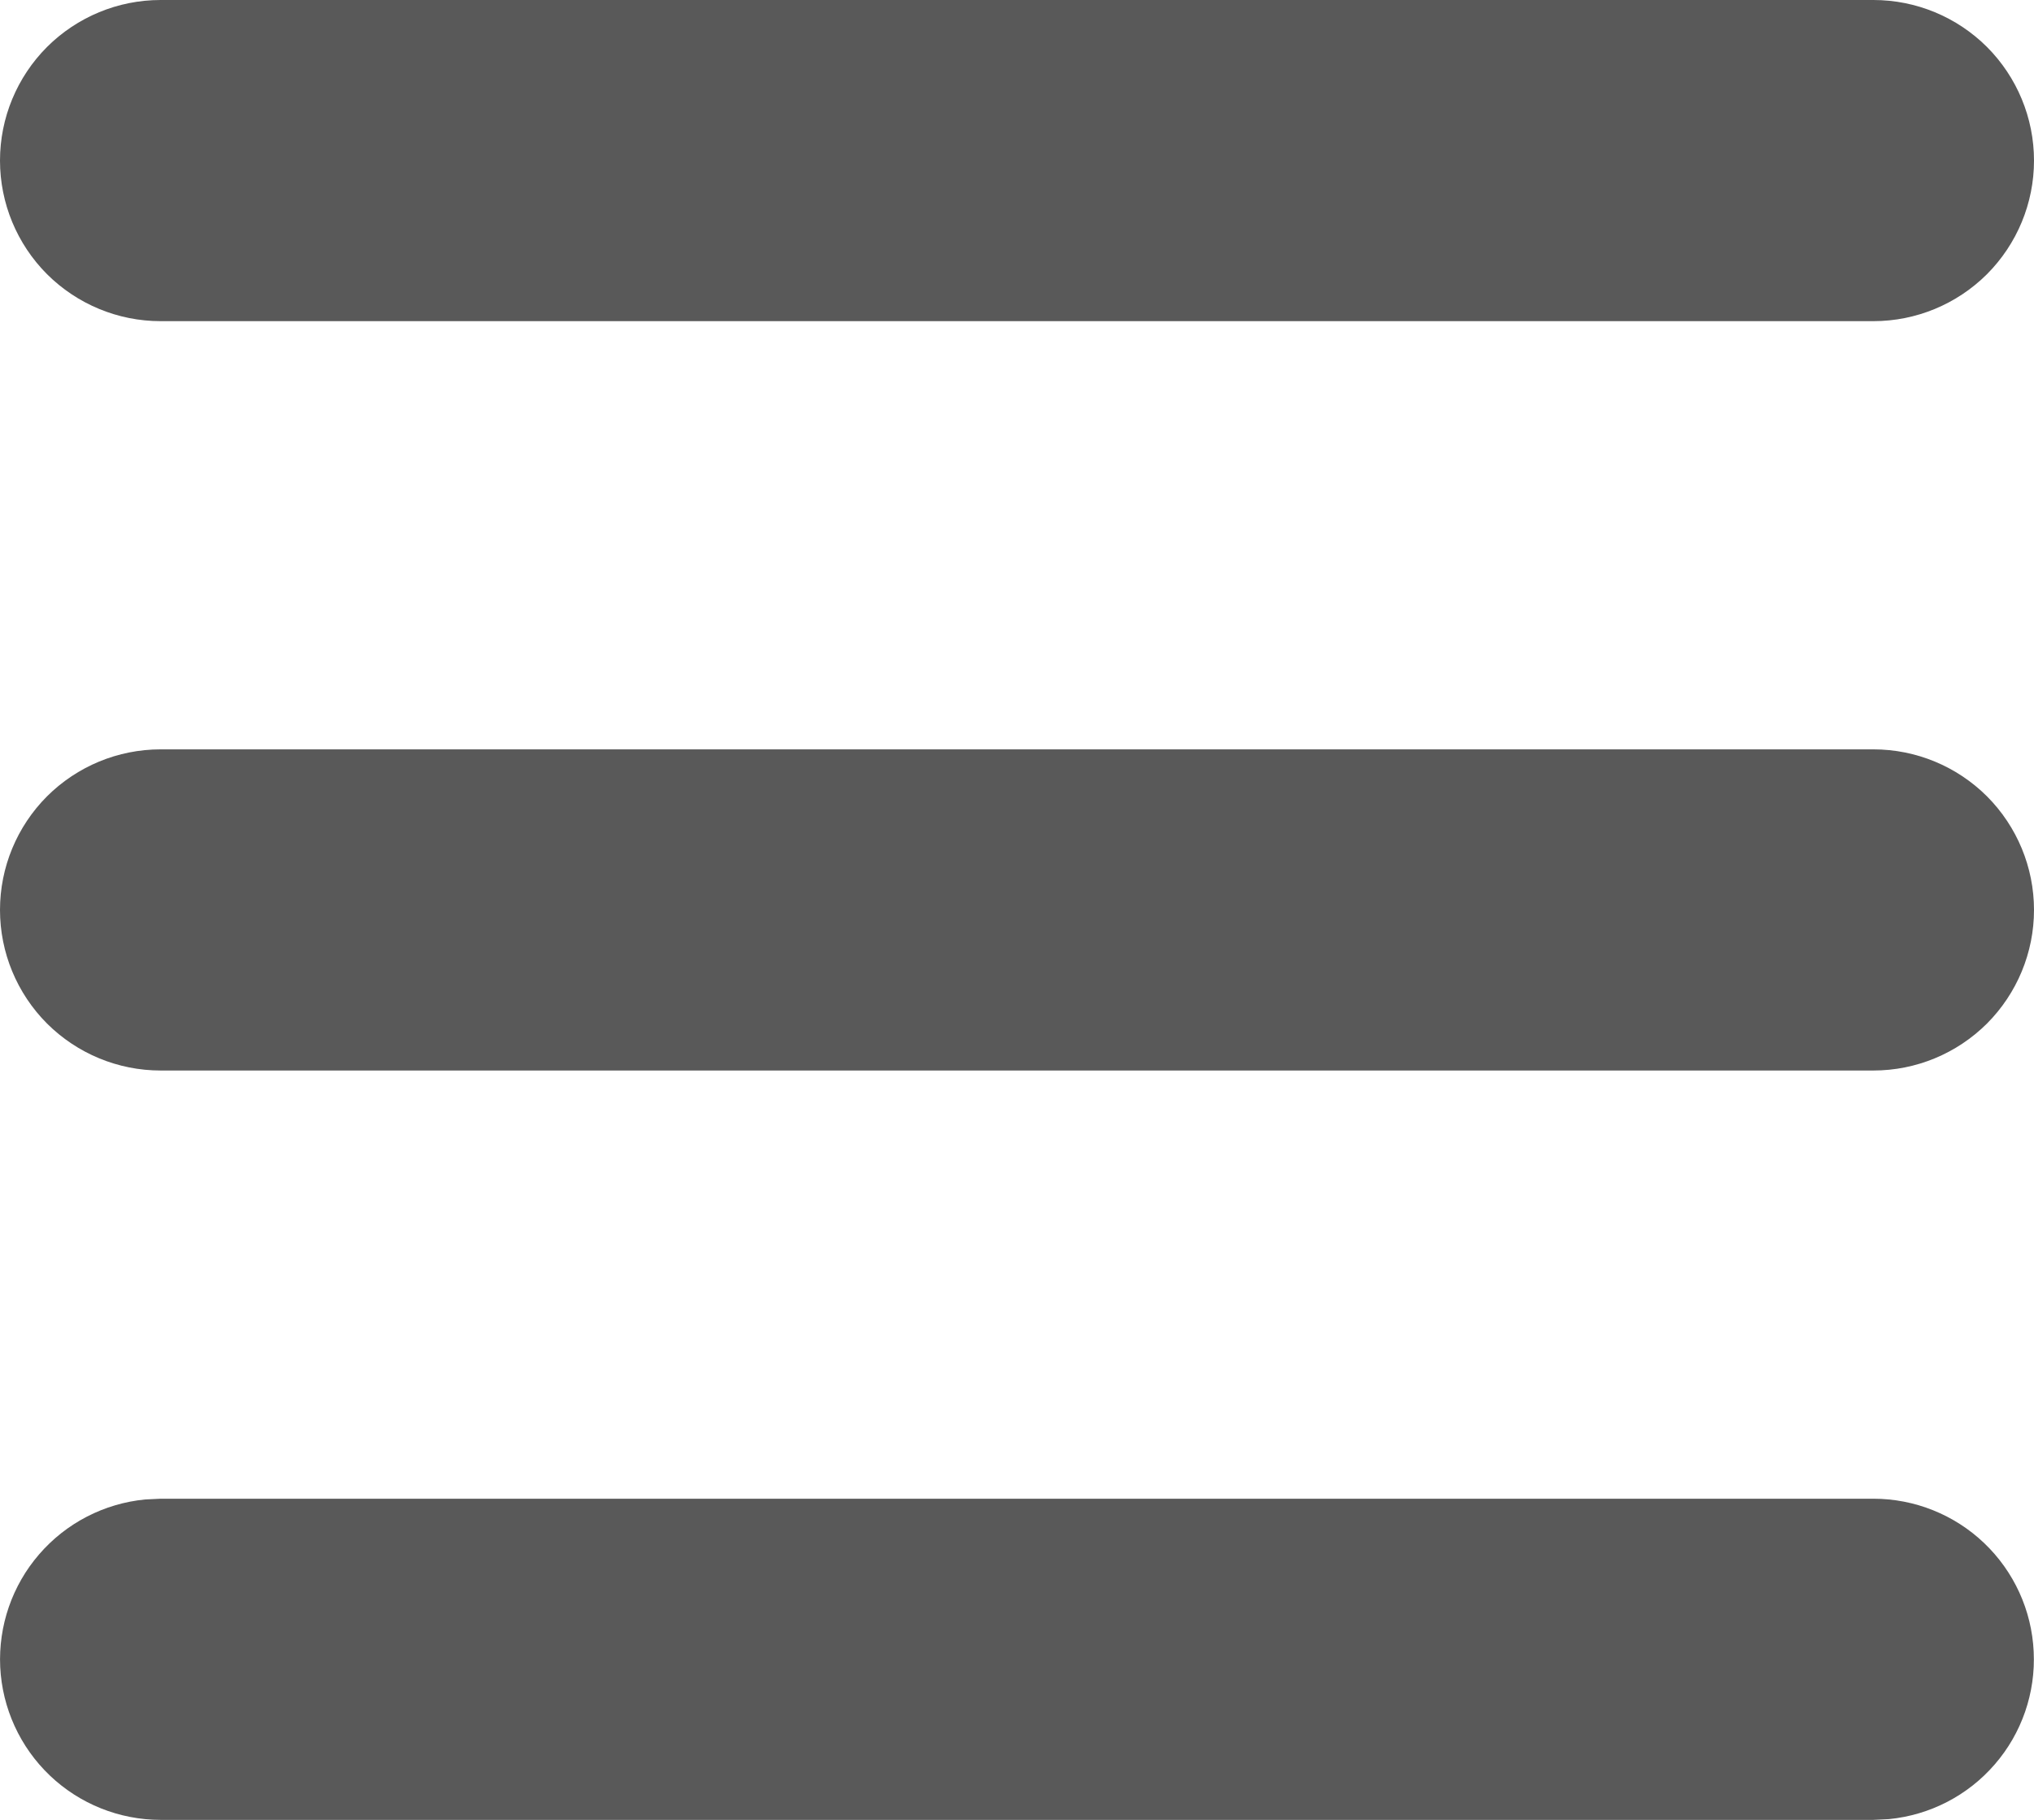 <svg width="19" height="17" viewBox="0 0 19 17" fill="none" xmlns="http://www.w3.org/2000/svg">
<path d="M17.5 14C17.885 14 18.256 14.149 18.534 14.414C18.813 14.68 18.979 15.043 18.997 15.428C19.016 15.813 18.886 16.19 18.634 16.481C18.382 16.773 18.027 16.956 17.644 16.993L17.5 17H1.5C1.115 17 0.744 16.851 0.466 16.586C0.187 16.32 0.021 15.957 0.002 15.572C-0.016 15.187 0.114 14.81 0.366 14.519C0.618 14.227 0.973 14.044 1.356 14.007L1.5 14H17.5ZM17.5 7C17.898 7 18.279 7.158 18.561 7.439C18.842 7.721 19 8.102 19 8.5C19 8.898 18.842 9.279 18.561 9.561C18.279 9.842 17.898 10 17.5 10H1.5C1.102 10 0.721 9.842 0.439 9.561C0.158 9.279 0 8.898 0 8.5C0 8.102 0.158 7.721 0.439 7.439C0.721 7.158 1.102 7 1.5 7H17.5ZM17.5 0C17.898 0 18.279 0.158 18.561 0.439C18.842 0.721 19 1.102 19 1.5C19 1.898 18.842 2.279 18.561 2.561C18.279 2.842 17.898 3 17.5 3H1.5C1.102 3 0.721 2.842 0.439 2.561C0.158 2.279 0 1.898 0 1.5C0 1.102 0.158 0.721 0.439 0.439C0.721 0.158 1.102 0 1.5 0H17.5Z" fill="#595959"/>
</svg>

